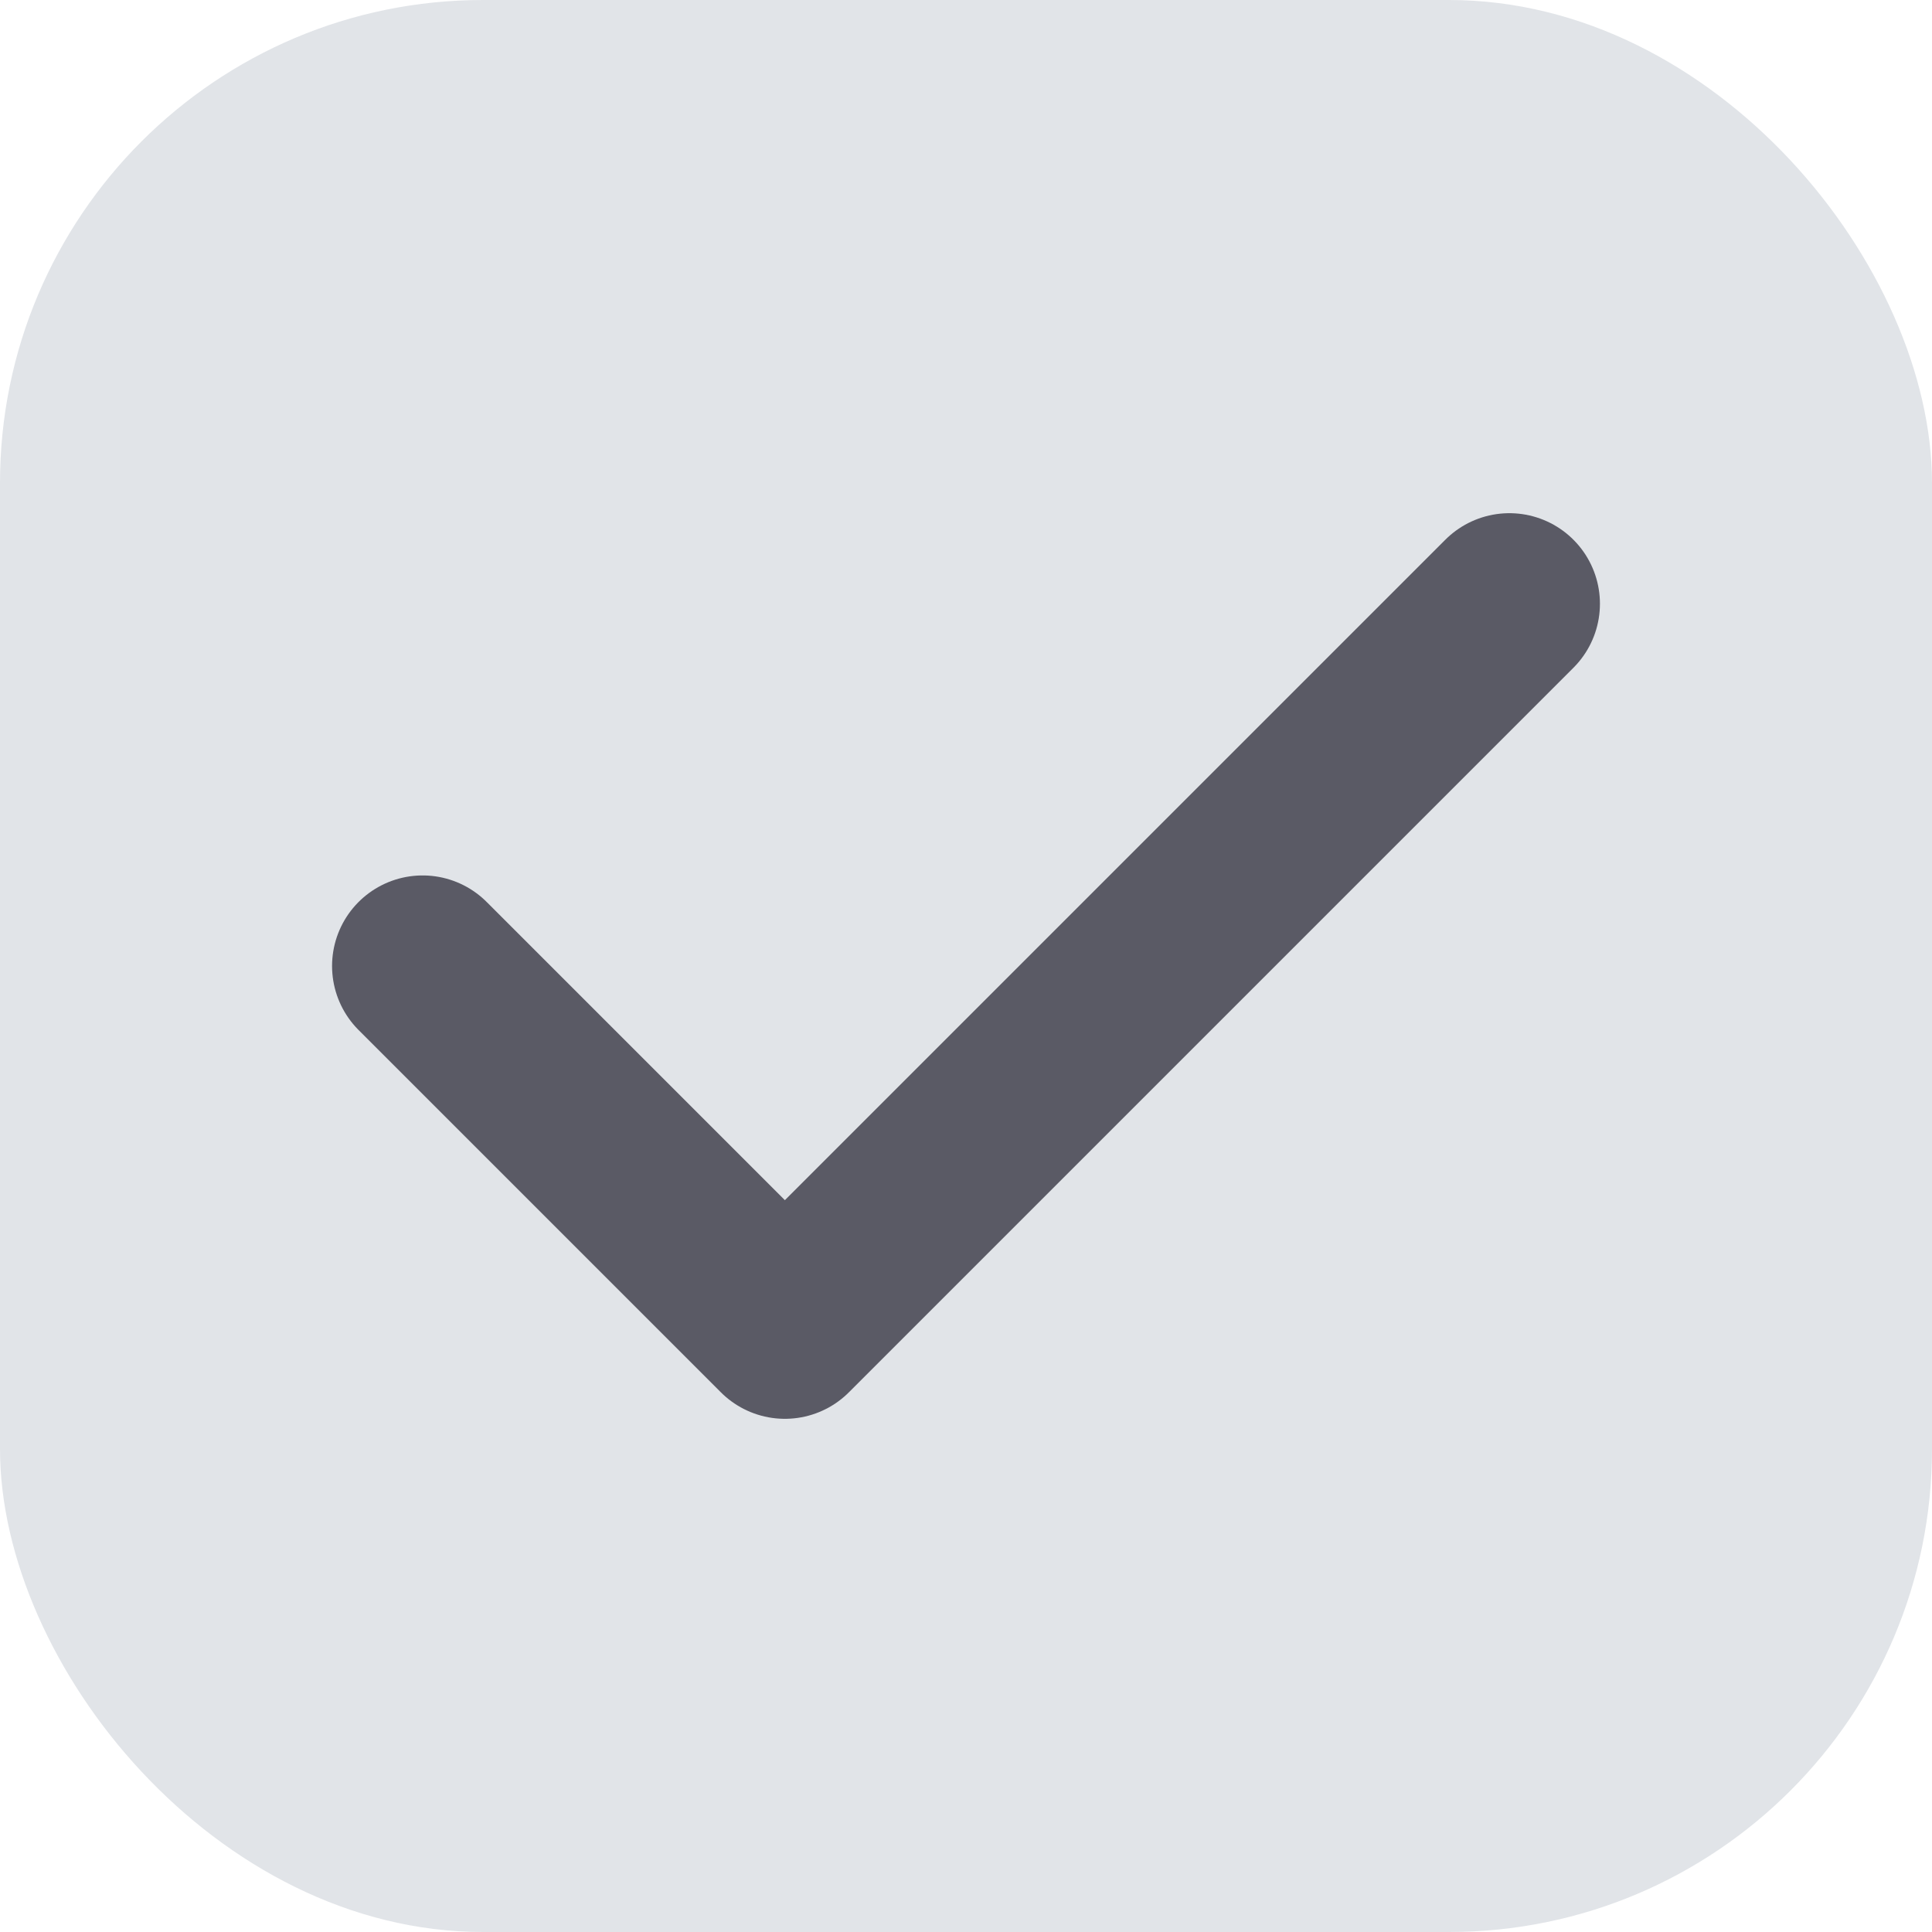 <svg width="16" height="16" viewBox="0 0 16 16" fill="none" xmlns="http://www.w3.org/2000/svg">
<rect width="16" height="16" rx="4" fill="#E1E4E8"/>
<path d="M3.5 8L6.5 11L12.5 5" stroke="#5A5A65" stroke-width="1.5" stroke-linecap="round" stroke-linejoin="round"/>
</svg>
